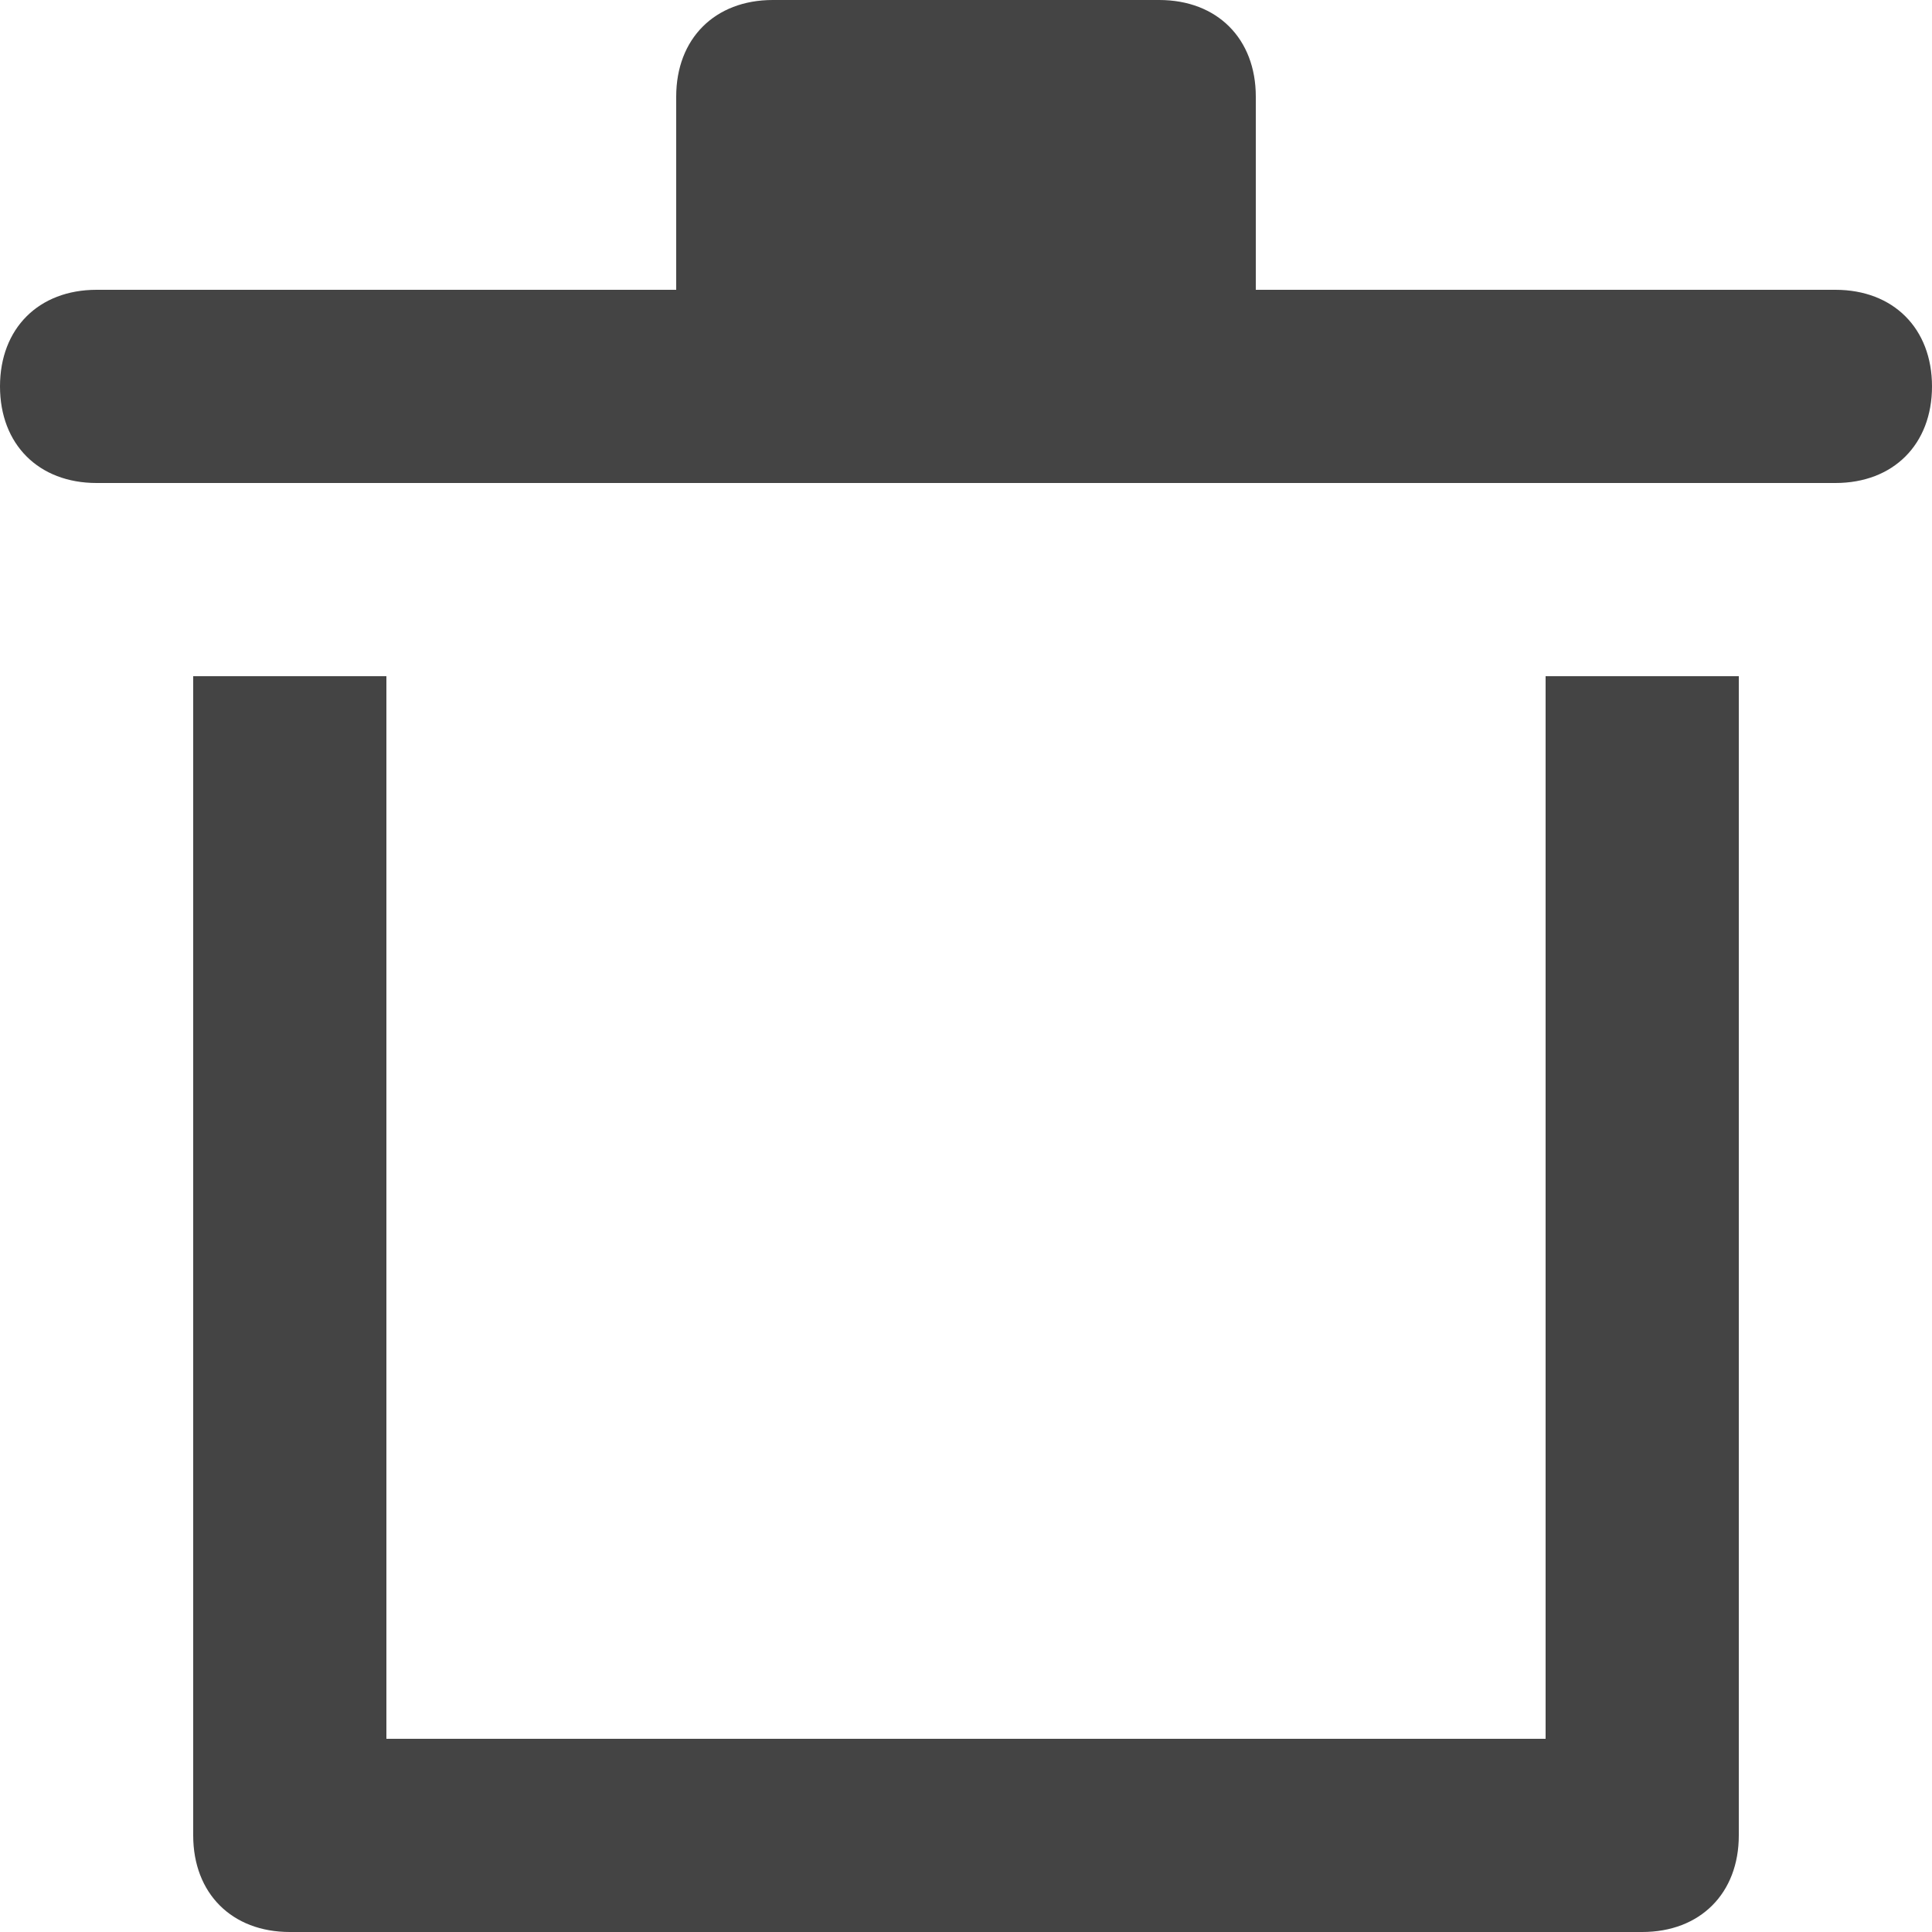 <?xml version="1.0" encoding="UTF-8" standalone="no"?>
<svg xmlns:sketch="http://www.bohemiancoding.com/sketch/ns" xmlns="http://www.w3.org/2000/svg" height="20px" width="20px" version="1.1" xmlns:xlink="http://www.w3.org/1999/xlink" viewBox="0 0 20 20"><!-- Generator: Sketch 3.3.2 (12043) - http://www.bohemiancoding.com/sketch -->
 <title>Untitled 5</title>
 <desc>Created with Sketch.</desc>
 <g id="Page-1" fill-rule="evenodd" sketch:type="MSPage" fill="none">
  <g id="eliminar" fill="#444" sketch:type="MSLayerGroup">
   <path id="Shape" sketch:type="MSShapeGroup" d="m3 20c-0.6 0-1-0.4-1-1v-12h2v11h12v-11h2v12c0 0.6-0.4 1-1 1h-14z"/>
   <path id="Shape" sketch:type="MSShapeGroup" d="m19 3h-6v-2c0-0.6-0.4-1-1-1h-4c-0.6 0-1 0.4-1 1v2h-6c-0.6 0-1 0.4-1 1s0.4 1 1 1h18c0.6 0 1-0.4 1-1s-0.4-1-1-1z"/>
  </g>
 </g>
</svg>
